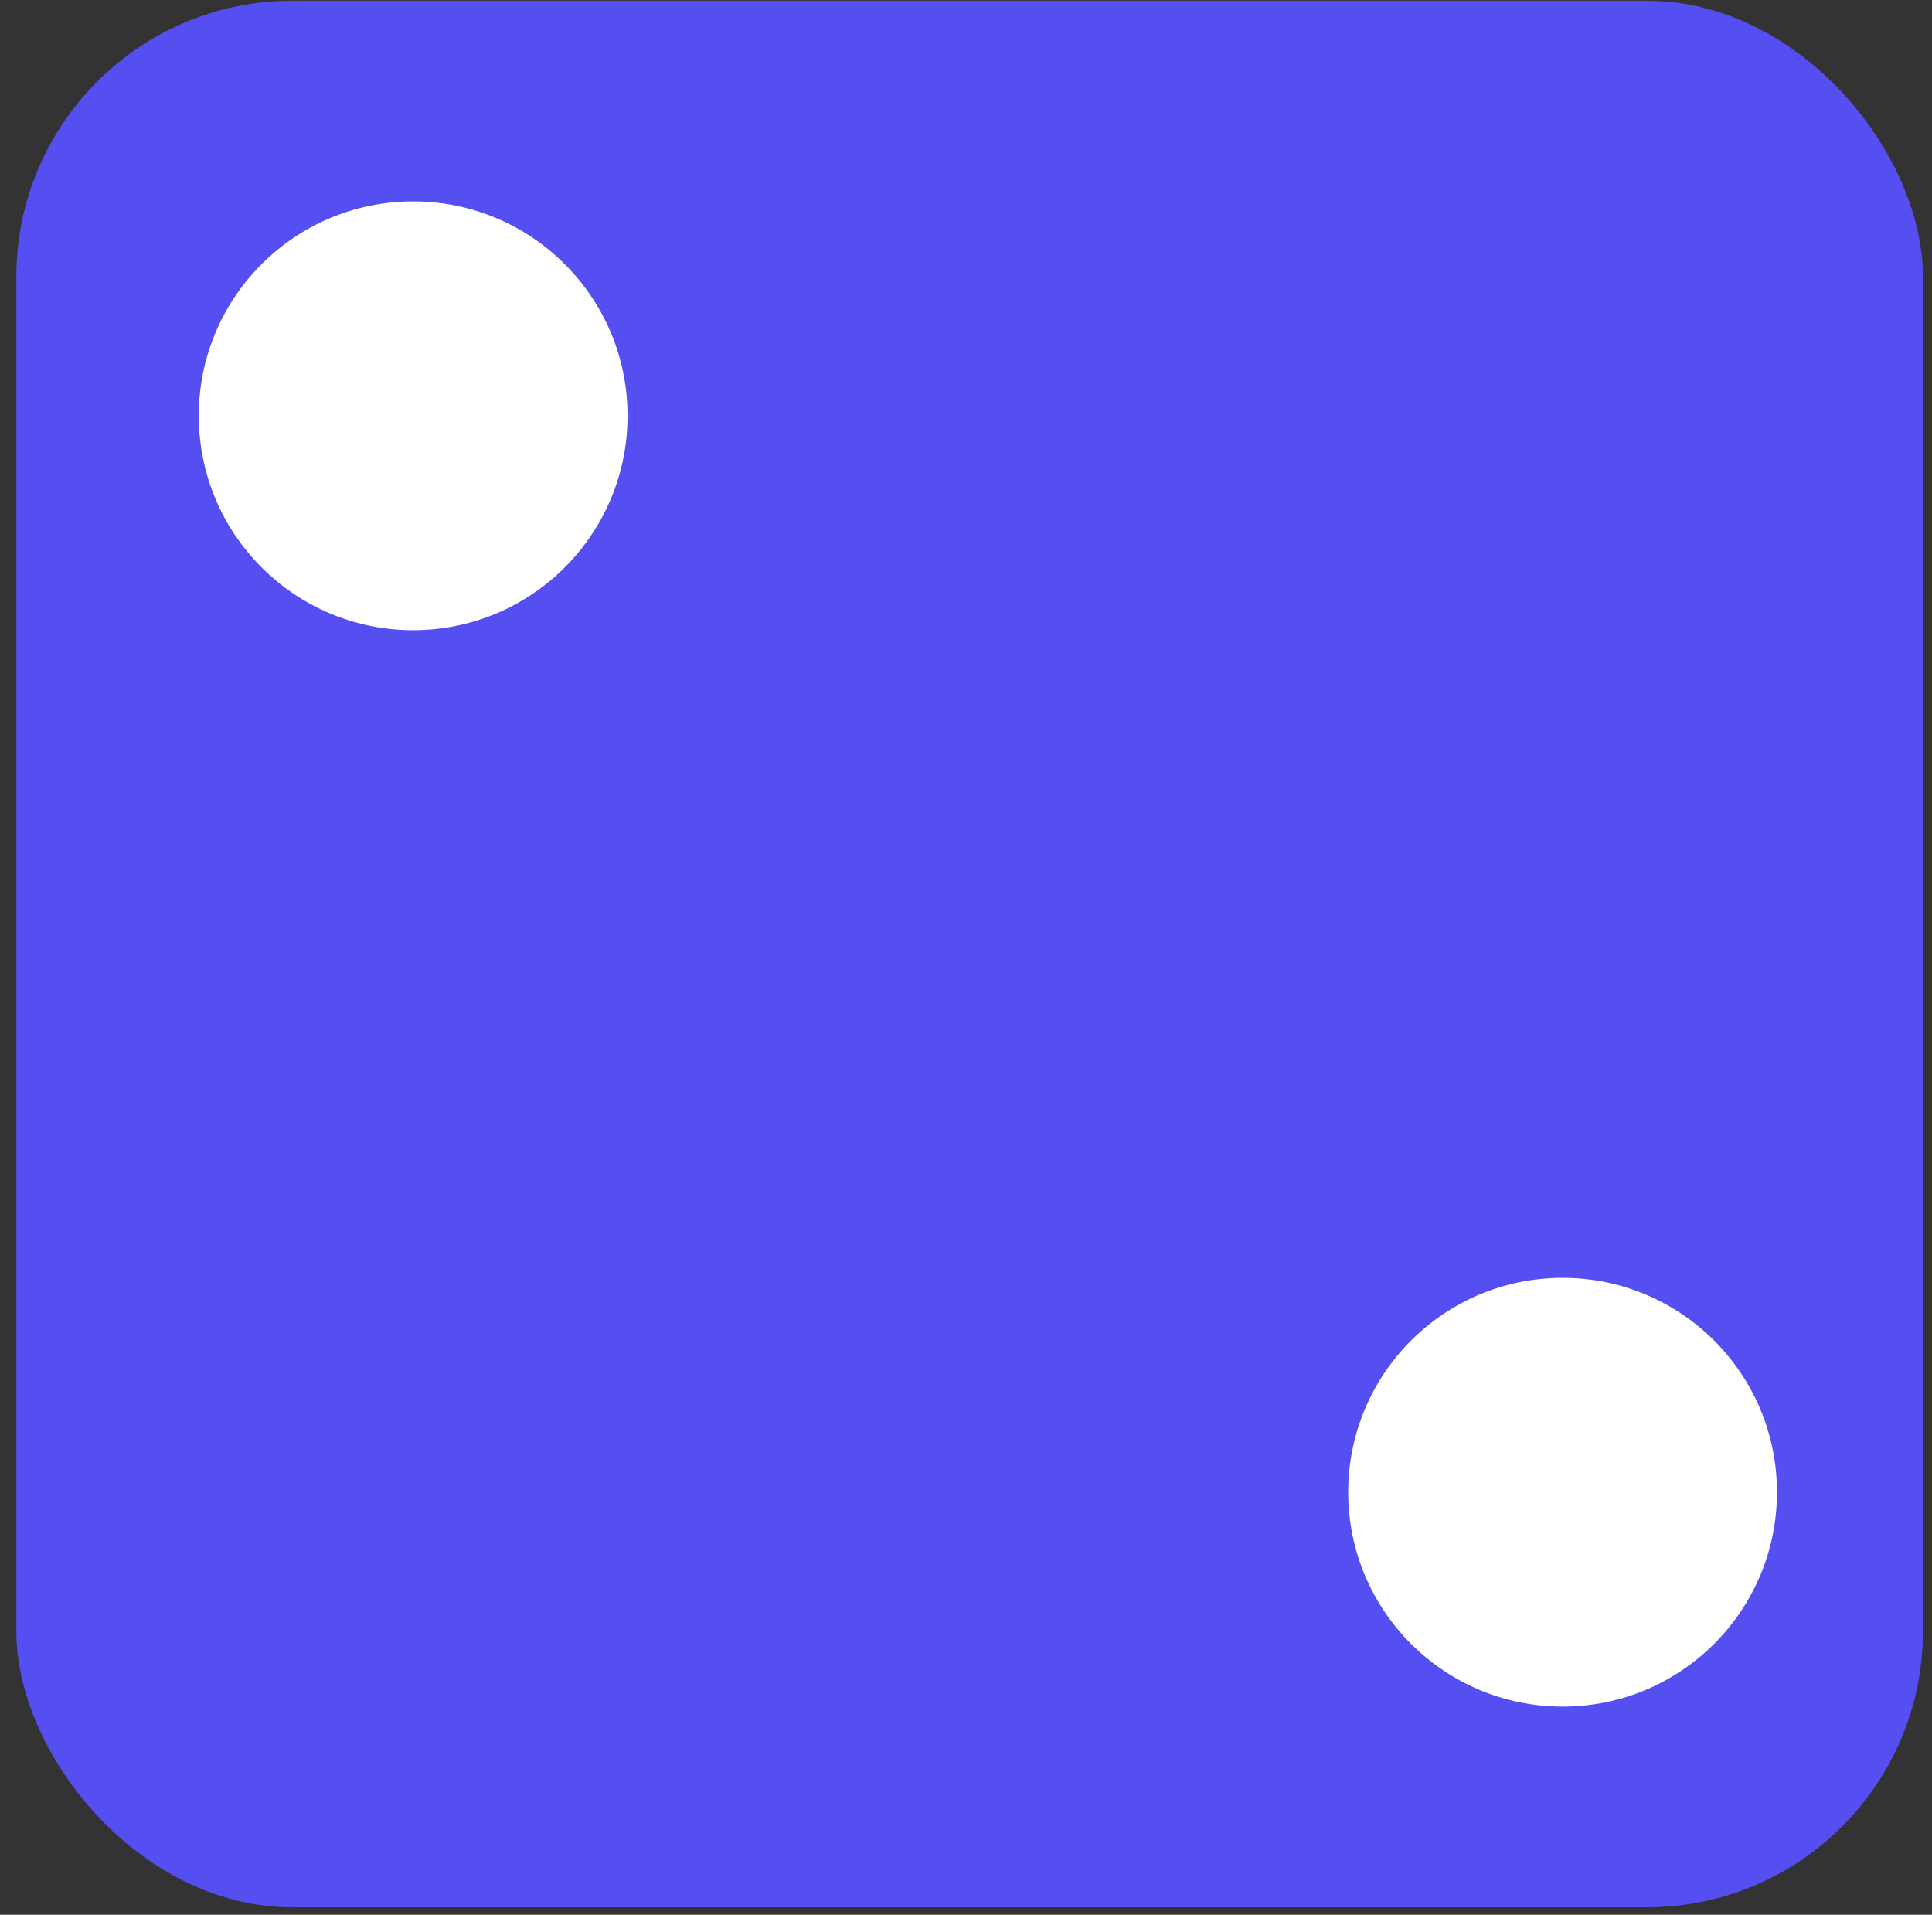 <svg width="112" height="111" viewBox="0 0 112 111" fill="none" xmlns="http://www.w3.org/2000/svg">
<rect x="0" y="0" width="112" height="111" fill="#333333" stroke="none"/>
<rect x="0.948" y="0.041" width="110.526" height="110.526" rx="16" fill="#554FF2"/>
<circle cx="23.952" cy="24.103" r="12.428" fill="white"/>
<circle cx="90.585" cy="86.506" r="12.428" fill="white"/>
</svg>

